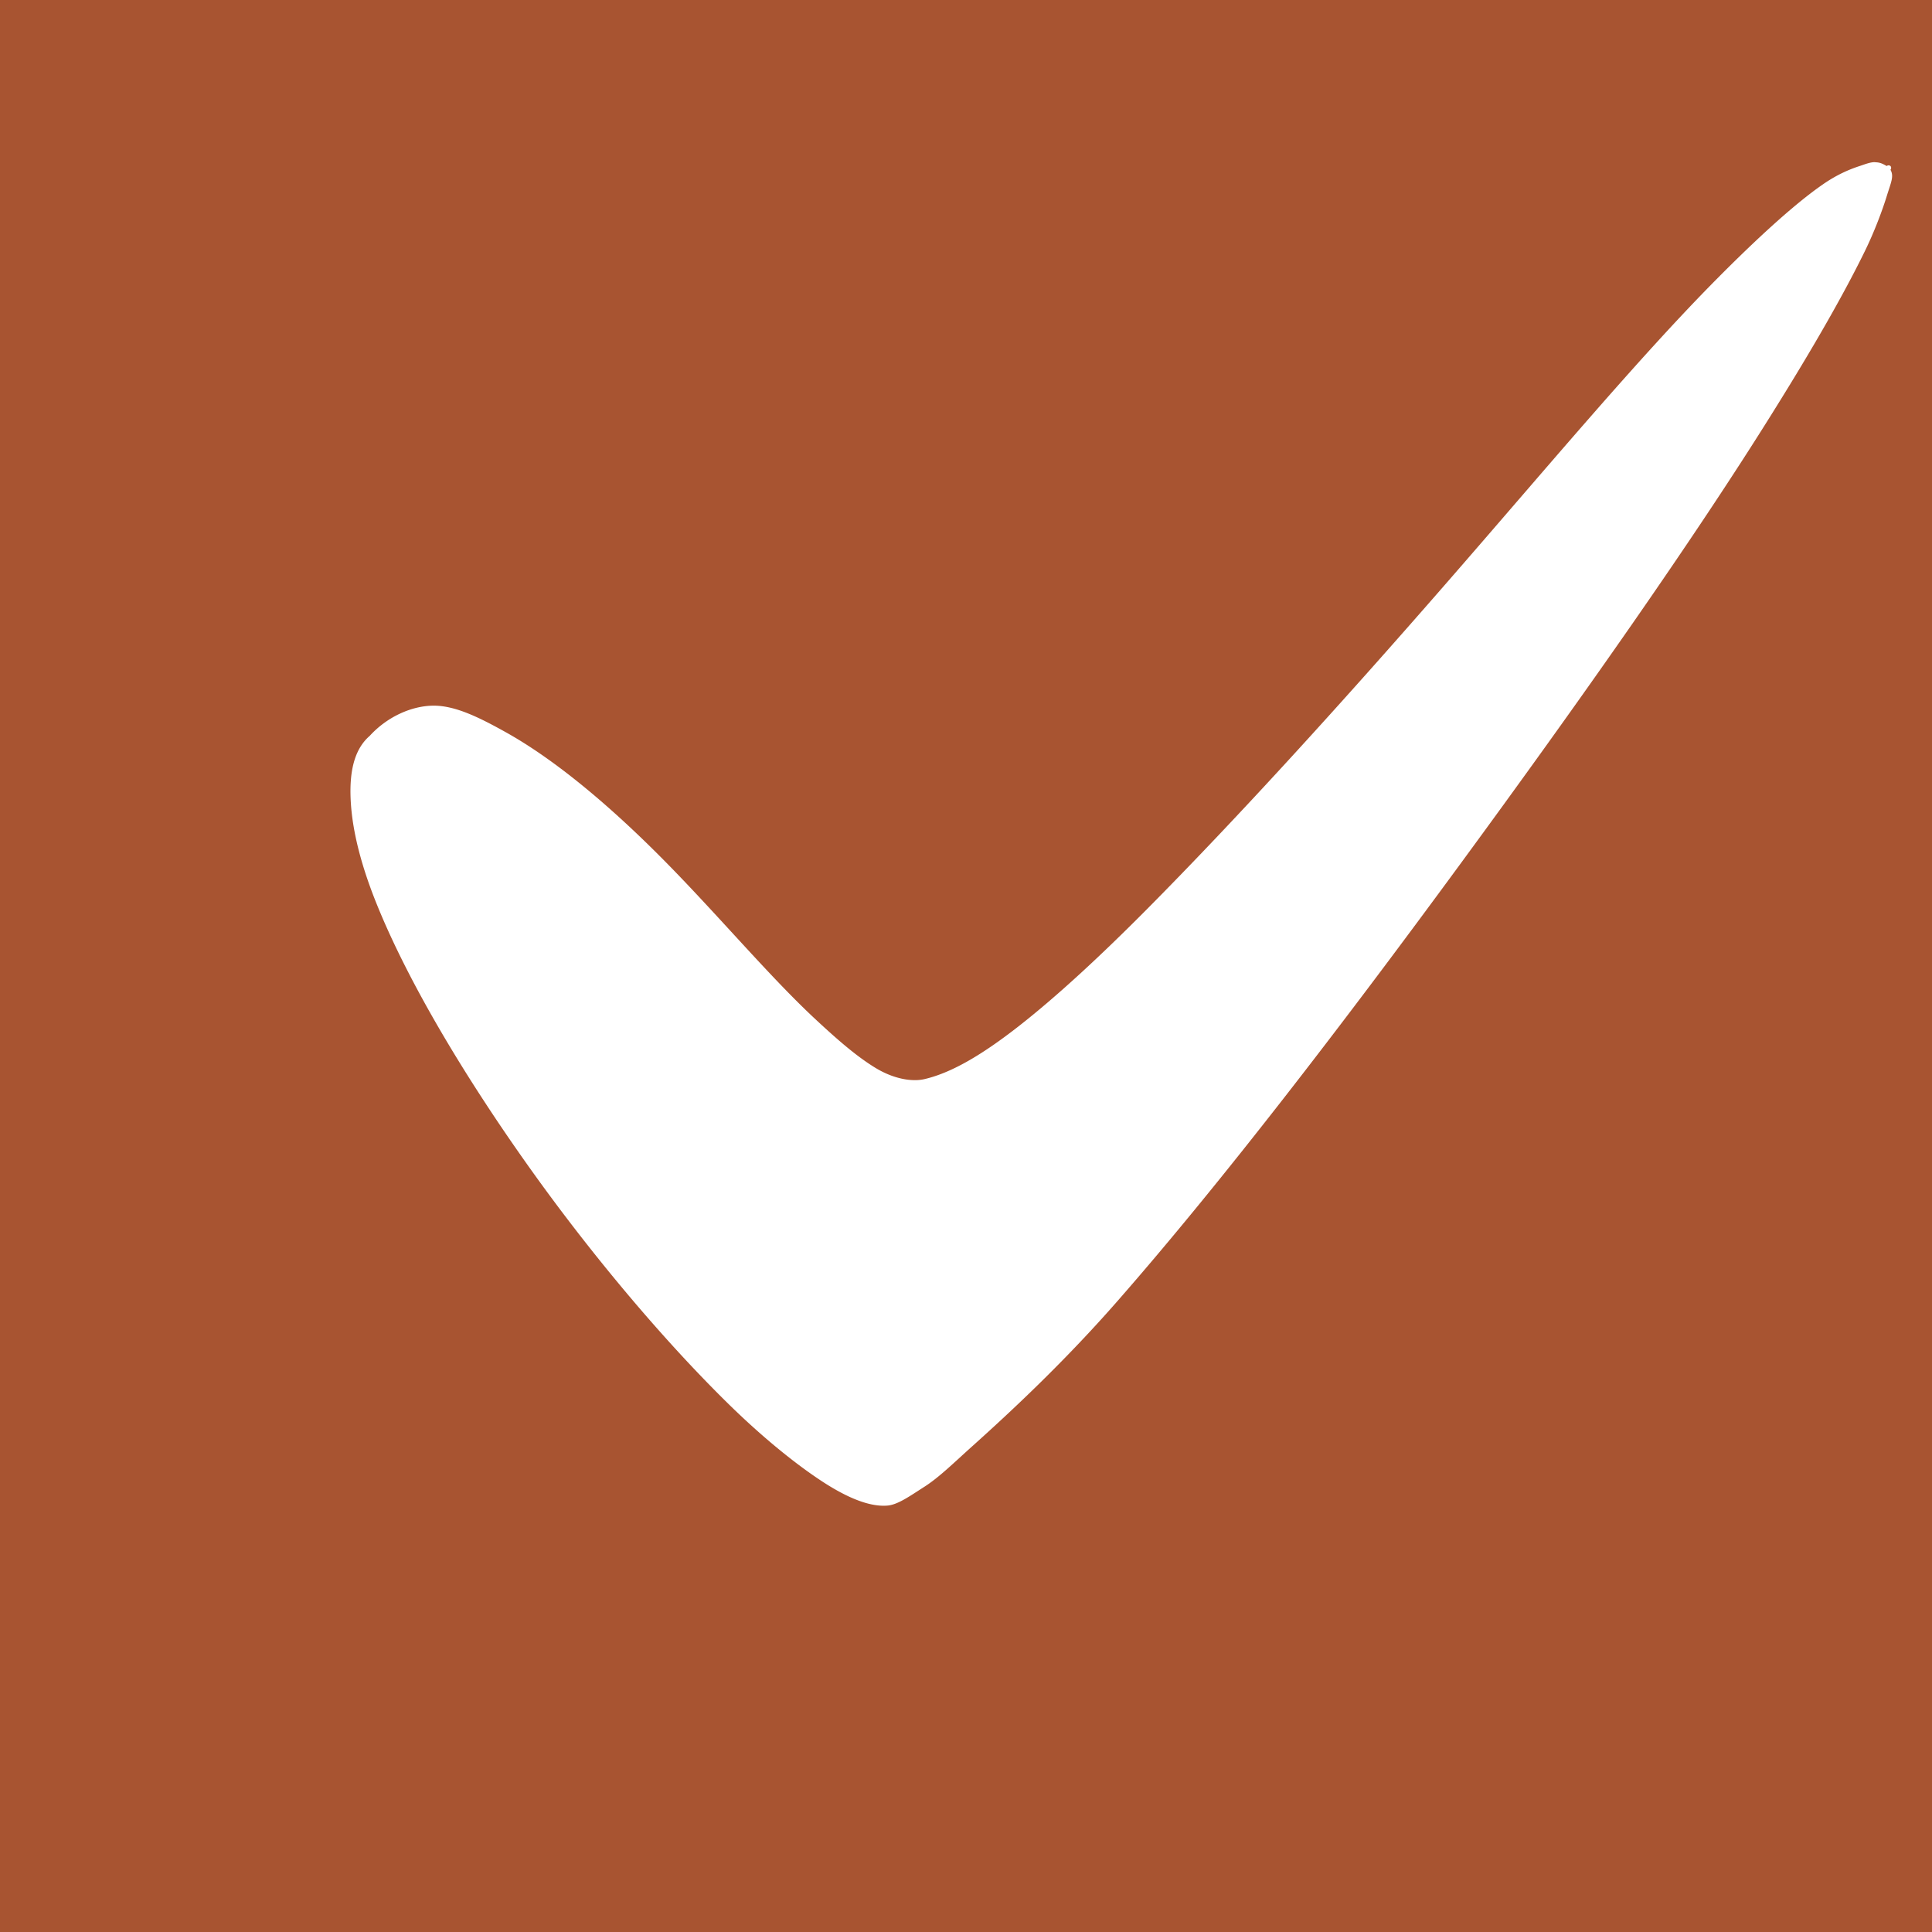 <?xml version="1.0" encoding="UTF-8" standalone="no"?>
<!-- Created with Inkscape (http://www.inkscape.org/) -->

<svg
   xmlns:dc="http://purl.org/dc/elements/1.1/"
   xmlns:cc="http://creativecommons.org/ns#"
   xmlns:rdf="http://www.w3.org/1999/02/22-rdf-syntax-ns#"
   xmlns:svg="http://www.w3.org/2000/svg"
   xmlns="http://www.w3.org/2000/svg"
   xmlns:sodipodi="http://sodipodi.sourceforge.net/DTD/sodipodi-0.dtd"
   xmlns:inkscape="http://www.inkscape.org/namespaces/inkscape"
   width="16"
   height="16"
   id="svg2994"
   version="1.1"
   inkscape:version="0.48.4 r9939"
   sodipodi:docname="check-hover.svg">
  <defs
     id="defs2996" />
  <sodipodi:namedview
     id="base"
     pagecolor="#ffffff"
     bordercolor="#666666"
     borderopacity="1.0"
     inkscape:pageopacity="0.0"
     inkscape:pageshadow="2"
     inkscape:zoom="31.3125"
     inkscape:cx="8"
     inkscape:cy="8"
     inkscape:document-units="px"
     inkscape:current-layer="layer1"
     showgrid="false"
     inkscape:showpageshadow="false"
     inkscape:window-width="992"
     inkscape:window-height="714"
     inkscape:window-x="32"
     inkscape:window-y="25"
     inkscape:window-maximized="1" />
  <g
     inkscape:label="Calque 1"
     inkscape:groupmode="layer"
     id="layer1"
     transform="translate(0,-1036.362)">
    <path
       inkscape:connector-curvature="0"
       style="fill:#a85431;fill-opacity:1"
       d="m 0,1036.362 0,16 16,0 0,-16 -16,0 z m 15.531,1.344 c 0.039,3e-4 0.062,0.013 0.094,0.031 a 0.024,0.024 0 0 1 0.031,0 0.024,0.024 0 0 1 0,0.031 c 0.031,0.054 0.004,0.105 -0.031,0.219 -0.035,0.113 -0.102,0.296 -0.188,0.469 -0.17,0.346 -0.419,0.782 -0.75,1.312 -0.661,1.062 -1.614,2.414 -2.594,3.75 -0.98,1.336 -1.978,2.637 -2.844,3.625 -0.433,0.494 -0.864,0.897 -1.188,1.188 -0.162,0.145 -0.281,0.264 -0.406,0.344 -0.125,0.08 -0.225,0.152 -0.312,0.156 -0.15,0.01 -0.342,-0.071 -0.562,-0.219 -0.221,-0.148 -0.484,-0.364 -0.75,-0.625 -0.532,-0.522 -1.131,-1.23 -1.656,-1.969 -0.525,-0.739 -0.989,-1.514 -1.25,-2.156 -0.131,-0.321 -0.203,-0.604 -0.219,-0.844 -0.016,-0.24 0.018,-0.443 0.156,-0.562 0.143,-0.157 0.347,-0.25 0.531,-0.25 0.184,10e-5 0.387,0.104 0.594,0.219 0.413,0.23 0.87,0.615 1.312,1.062 0.443,0.448 0.871,0.959 1.25,1.312 0.19,0.177 0.346,0.312 0.5,0.406 0.154,0.094 0.305,0.117 0.406,0.094 0.216,-0.05 0.465,-0.191 0.781,-0.438 0.316,-0.247 0.681,-0.585 1.062,-0.969 0.762,-0.768 1.638,-1.734 2.469,-2.688 0.831,-0.953 1.6,-1.876 2.25,-2.531 0.325,-0.328 0.64,-0.618 0.875,-0.781 0.117,-0.082 0.222,-0.127 0.312,-0.156 0.045,-0.015 0.086,-0.032 0.125,-0.031 z"
       id="rect3067" />
  </g>
</svg>

